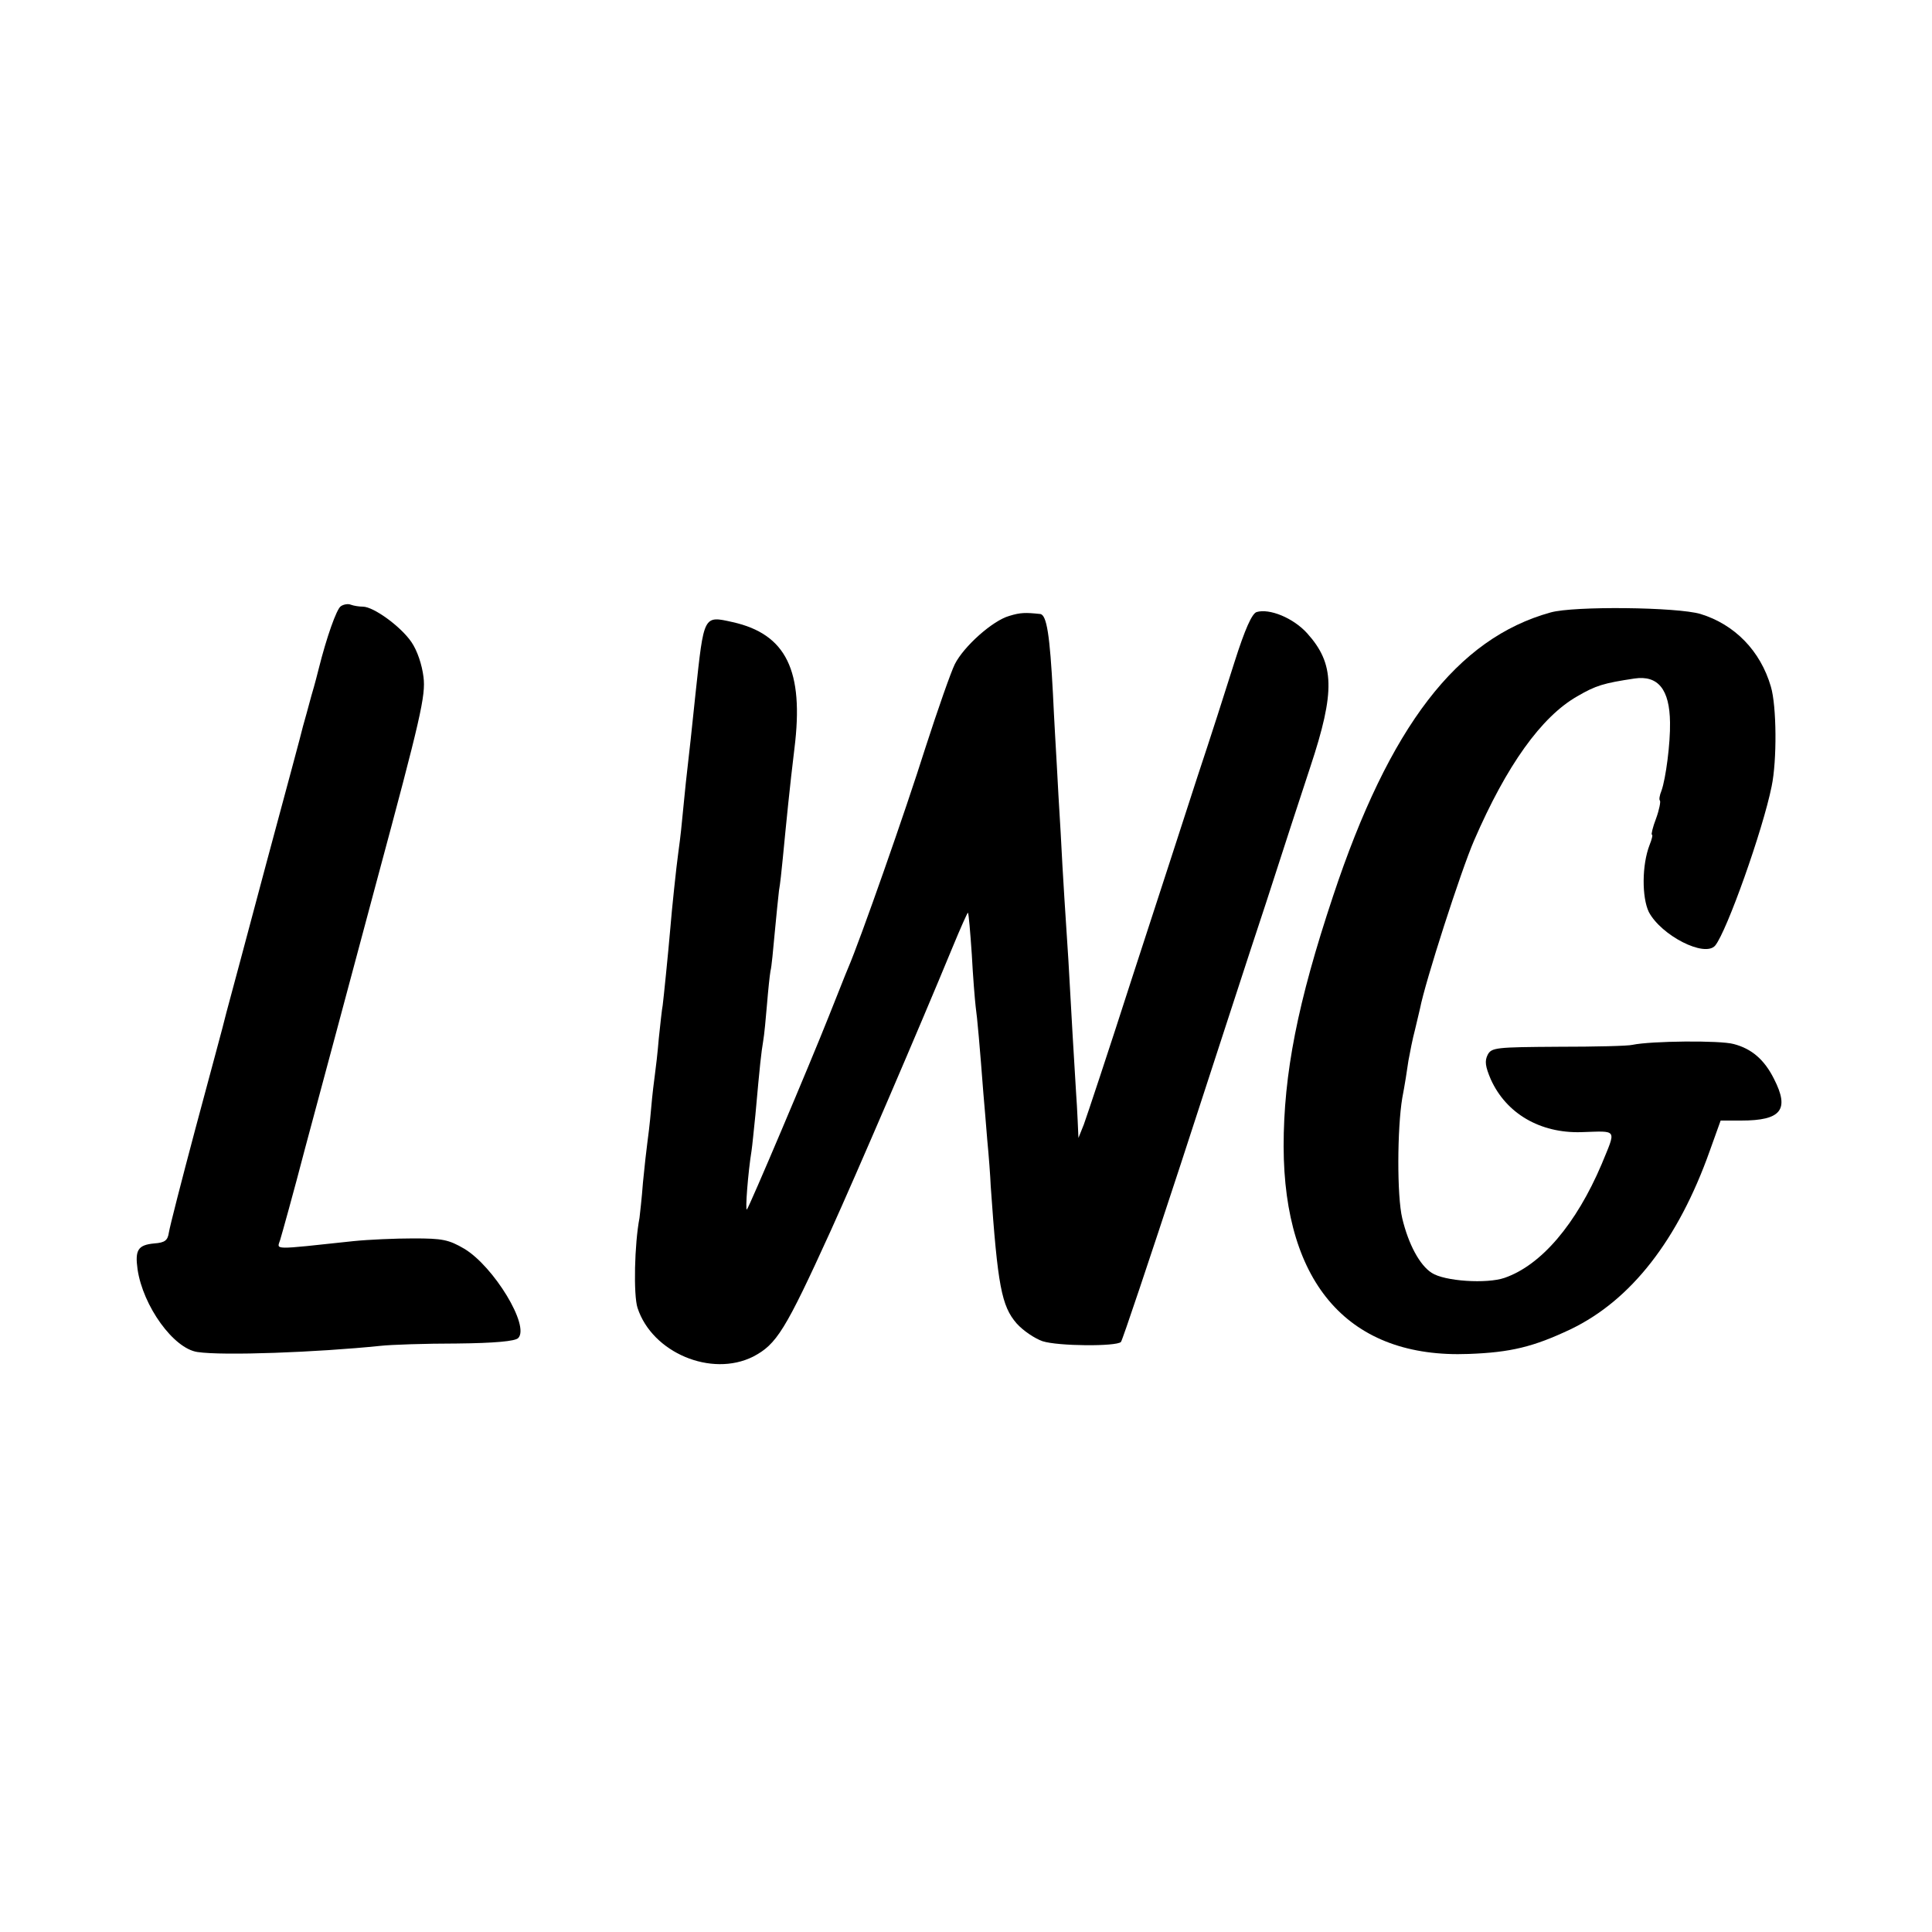 <?xml version="1.0" standalone="no"?>
<!DOCTYPE svg PUBLIC "-//W3C//DTD SVG 20010904//EN"
 "http://www.w3.org/TR/2001/REC-SVG-20010904/DTD/svg10.dtd">
<svg version="1.0" xmlns="http://www.w3.org/2000/svg"
 width="500pt" height="500pt" viewBox="0 0 500 500"
 preserveAspectRatio="xMidYMid meet">
<g transform="translate(0,500) scale(0.1,-0.1)"
fill="#000000" stroke="none">
<path d="M882 3431 c-11 -7 -37 -81 -57 -161 -2 -8 -10 -40 -19 -70 -8 -30
-18 -66 -22 -80 -3 -14 -46 -173 -95 -355 -48 -181 -95 -355 -103 -385 -7 -30
-44 -165 -80 -300 -36 -135 -67 -256 -69 -270 -3 -20 -10 -26 -38 -28 -42 -4
-50 -17 -43 -67 14 -95 93 -205 155 -214 66 -10 308 -1 474 16 27 3 116 6 197
6 99 1 151 6 159 14 31 31 -63 185 -139 231 -41 24 -57 27 -132 27 -47 0 -116
-3 -155 -7 -215 -23 -198 -23 -190 3 4 13 34 120 65 239 32 118 115 429 185
690 114 423 127 480 121 528 -4 32 -16 68 -31 90 -27 40 -98 92 -126 92 -9 0
-23 2 -31 5 -7 3 -19 1 -26 -4z"/>
<path d="M4013 3415 c-242 -67 -417 -294 -563 -734 -92 -276 -128 -460 -128
-648 1 -358 171 -549 479 -537 108 4 167 18 264 64 156 75 278 231 360 462
l28 78 53 0 c104 0 126 28 85 108 -25 50 -58 78 -104 90 -35 10 -215 8 -262
-2 -11 -3 -97 -5 -192 -5 -162 -1 -173 -2 -183 -21 -8 -16 -6 -30 8 -63 40
-89 128 -140 234 -137 96 3 91 10 53 -83 -66 -155 -156 -261 -251 -294 -46
-16 -156 -9 -189 13 -31 20 -60 74 -76 141 -14 58 -13 233 0 311 6 31 13 75
16 97 4 22 11 58 17 80 5 22 11 47 13 55 13 68 106 357 140 435 84 194 174
320 267 373 48 28 68 34 148 46 61 9 91 -28 92 -114 1 -54 -11 -145 -22 -176
-5 -12 -7 -24 -4 -26 2 -3 -2 -24 -10 -46 -9 -23 -13 -42 -11 -42 3 0 0 -12
-6 -27 -20 -52 -20 -135 -2 -173 32 -61 145 -119 172 -87 30 37 123 298 146
412 14 67 13 208 -2 258 -27 93 -94 161 -182 188 -60 18 -328 21 -388 4z"/>
<path d="M2612 3406 c-43 -12 -118 -79 -141 -125 -10 -20 -44 -117 -76 -216
-52 -165 -169 -498 -200 -570 -7 -16 -29 -73 -50 -125 -50 -126 -206 -494
-212 -500 -5 -5 3 97 12 152 2 13 6 55 10 93 12 134 15 160 20 190 3 17 7 60
10 96 3 37 7 75 9 86 3 11 7 56 11 99 4 43 9 92 11 109 3 16 7 54 10 85 9 93
18 185 30 283 25 201 -21 296 -160 327 -76 17 -74 19 -96 -185 -10 -96 -15
-143 -25 -230 -2 -22 -7 -67 -10 -100 -3 -33 -8 -71 -10 -85 -4 -27 -17 -150
-20 -190 -6 -70 -18 -187 -20 -202 -2 -9 -6 -48 -10 -85 -3 -37 -8 -79 -10
-93 -2 -14 -7 -54 -10 -90 -3 -36 -8 -76 -10 -90 -2 -14 -7 -59 -11 -100 -3
-41 -8 -83 -9 -92 -13 -67 -16 -200 -5 -233 38 -116 191 -180 299 -126 61 32
83 67 201 326 67 148 228 522 315 733 21 51 39 91 40 90 2 -2 6 -50 10 -108 3
-58 8 -118 10 -135 4 -27 11 -107 20 -225 2 -25 7 -79 10 -120 4 -41 8 -95 9
-120 18 -258 28 -310 67 -355 17 -19 47 -39 67 -46 40 -13 191 -14 203 -2 4 5
73 211 154 458 81 248 180 554 222 680 41 127 92 284 114 350 65 196 63 267
-8 346 -36 40 -98 65 -131 55 -12 -4 -30 -44 -57 -129 -21 -67 -64 -201 -96
-297 -31 -96 -107 -330 -169 -520 -61 -190 -118 -361 -125 -380 l-14 -35 -2
45 c-1 25 -3 56 -4 70 -1 14 -5 81 -9 150 -4 69 -9 157 -11 195 -7 108 -14
210 -20 330 -4 61 -8 139 -10 175 -2 36 -7 119 -10 185 -8 151 -16 204 -33
206 -38 4 -51 4 -80 -5z"/>
</g>
</svg>
